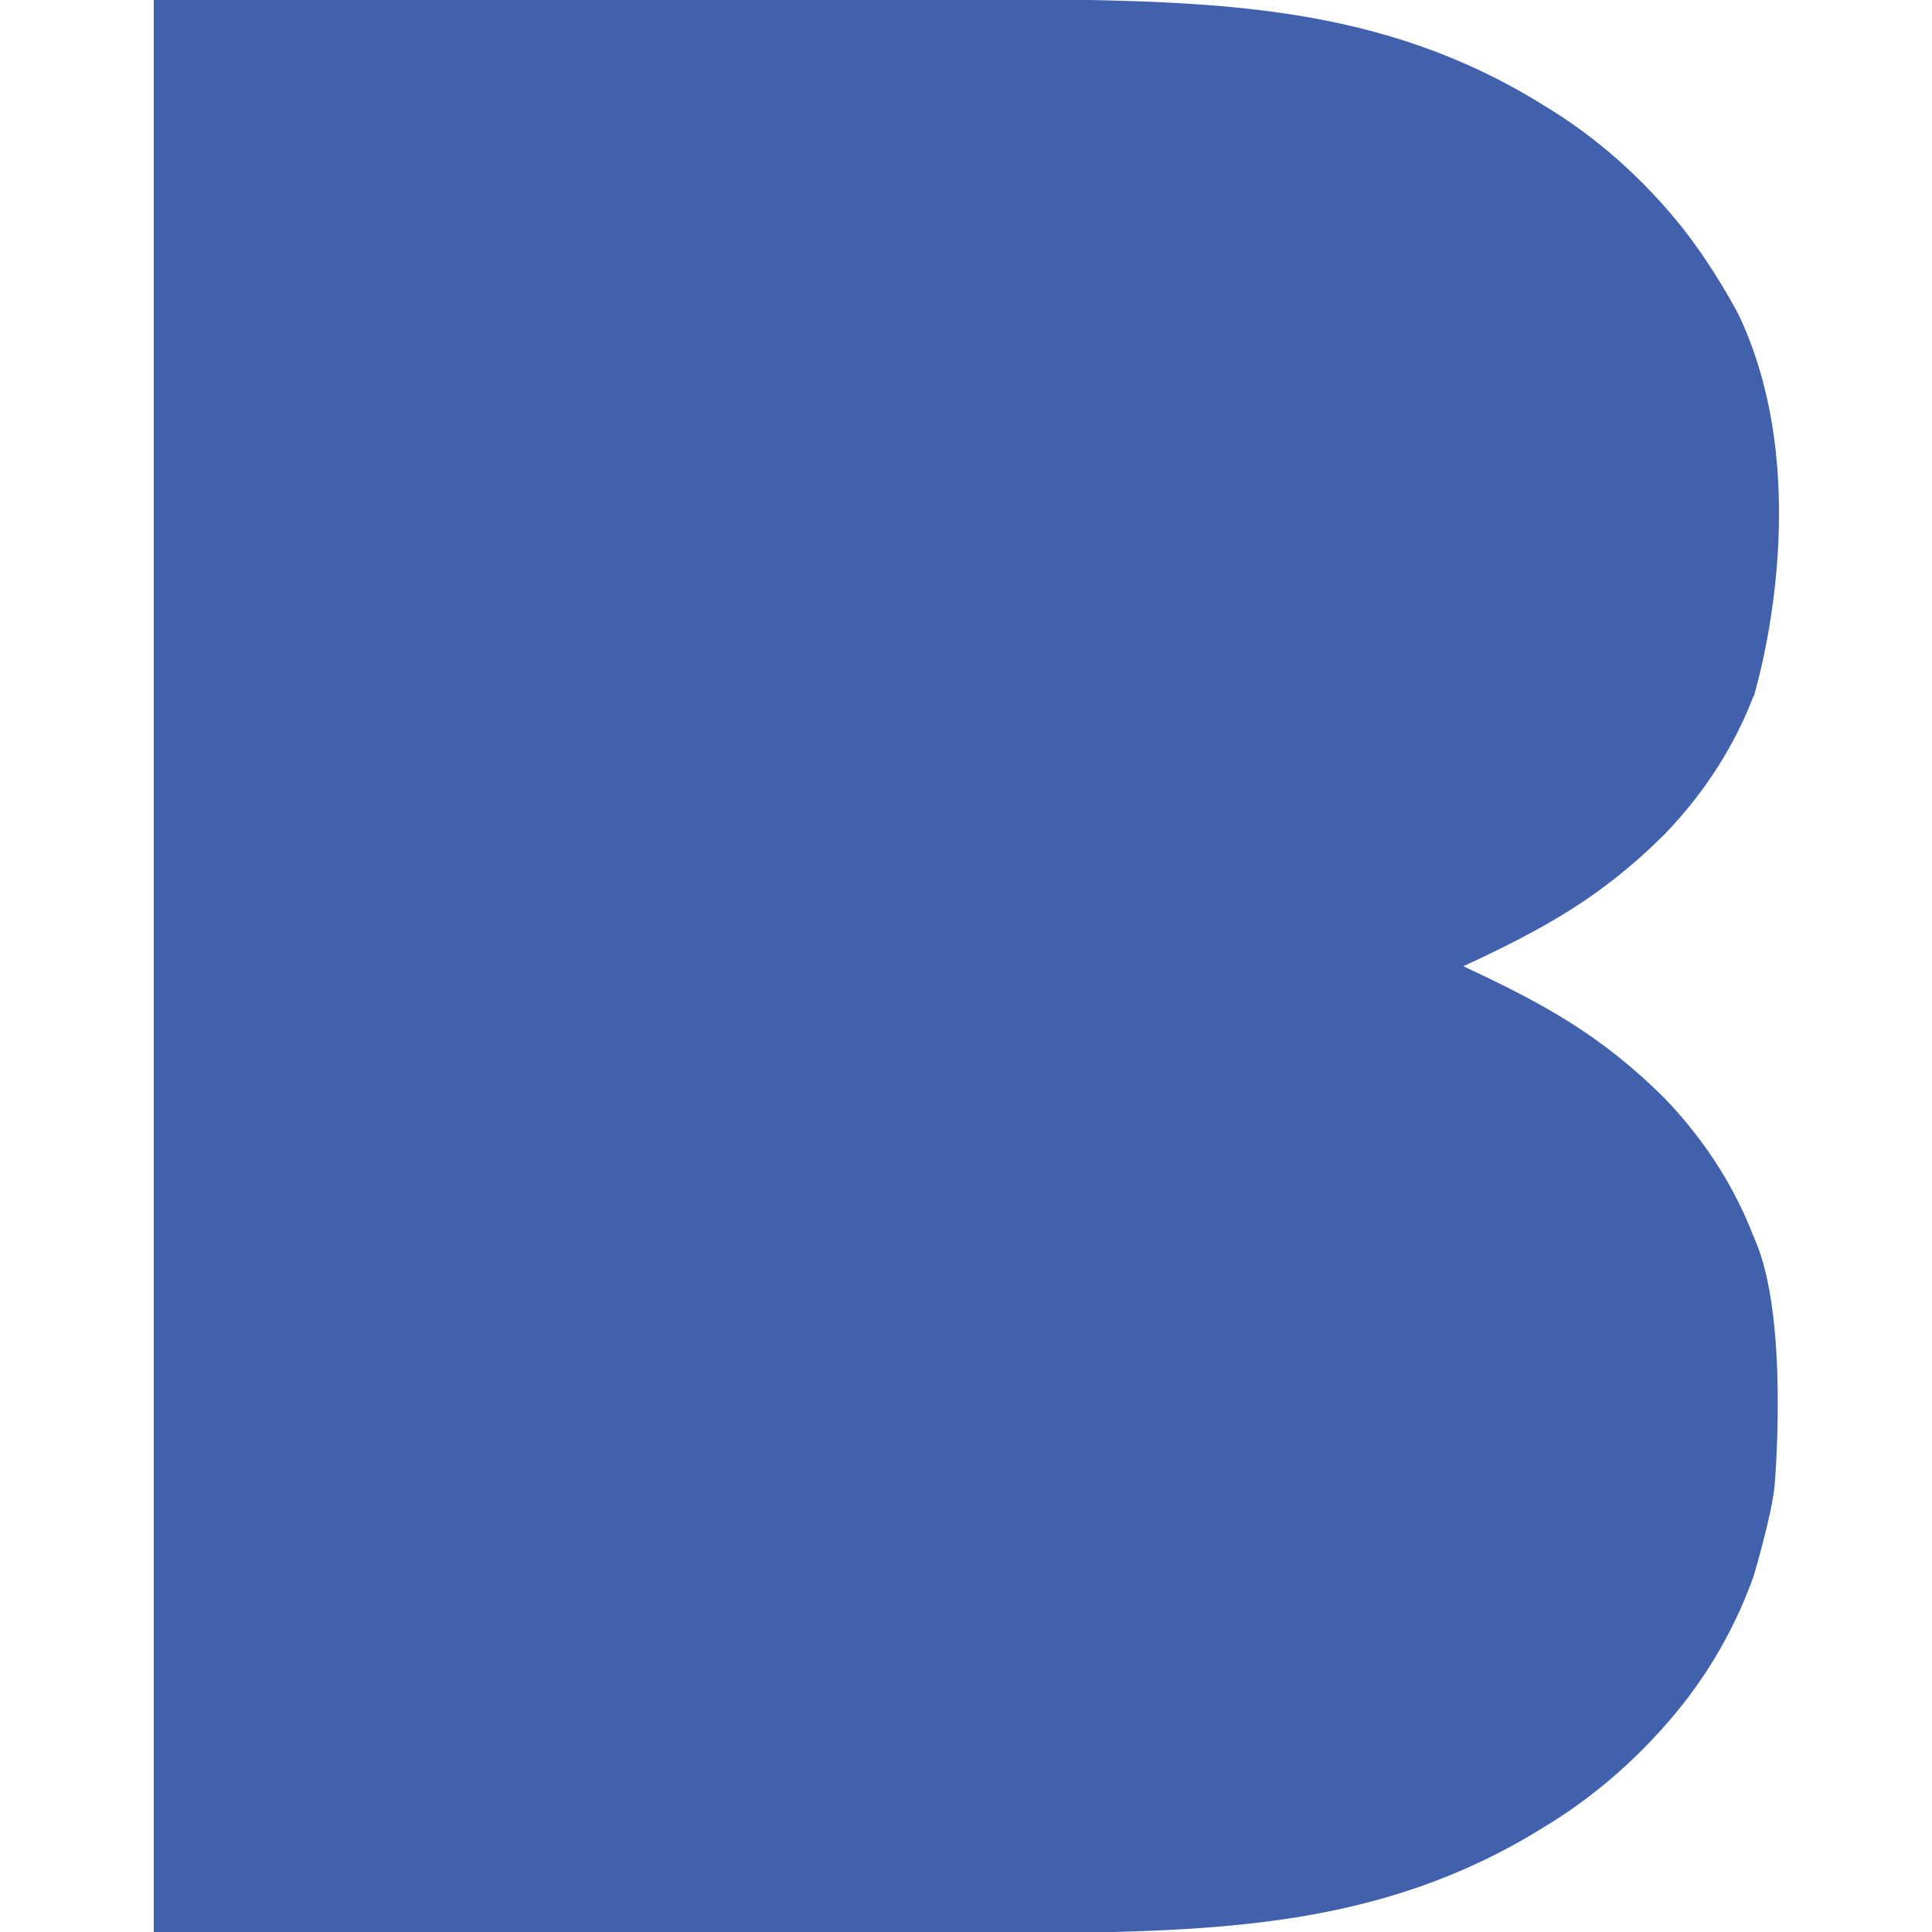 <svg xmlns="http://www.w3.org/2000/svg" viewBox="0 0 641 641">
	<g transform='translate(50.5 0)'>
		<path transform="rotate(180 0 192) translate(0 -553.96) scale(-1 1)" d="M 531.26,706.58 C 531.26,706.58 553.26,776.58 526.43,833.34 C 526.43,833.34 519.14,847.72 508.0,862.0 C 494.8,878.65 478.97,892.67 461.38,903.2 C 407.73,936.52 353.2,937.4 292.51,938.27 L 0.52,938.27 L 0.52,296.46 L 292.51,296.46 C 353.2,297.33 407.73,298.21 461.38,331.53 C 478.97,342.05 494.8,356.08 508.0,372.73 C 519.14,387.0 526.43,401.39 531.26,414.86 C 531.26,414.86 537.26,434.86 538.26,444.86 C 538.26,444.86 543.26,500.86 531.66,526.86 L 531.26,527.86 M 531.26,527.79 C 525.6,542.49 516.53,558.19 501.83,573.53 C 480.72,594.57 461.39,605.09 435.0,617.37 C 461.39,629.64 480.72,640.16 501.83,661.21 C 516.53,676.53 525.6,692.25 531.26,706.94 L 531.26,527.79 L 531.26,527.79" fill="#4161ad" />
	</g>
</svg>